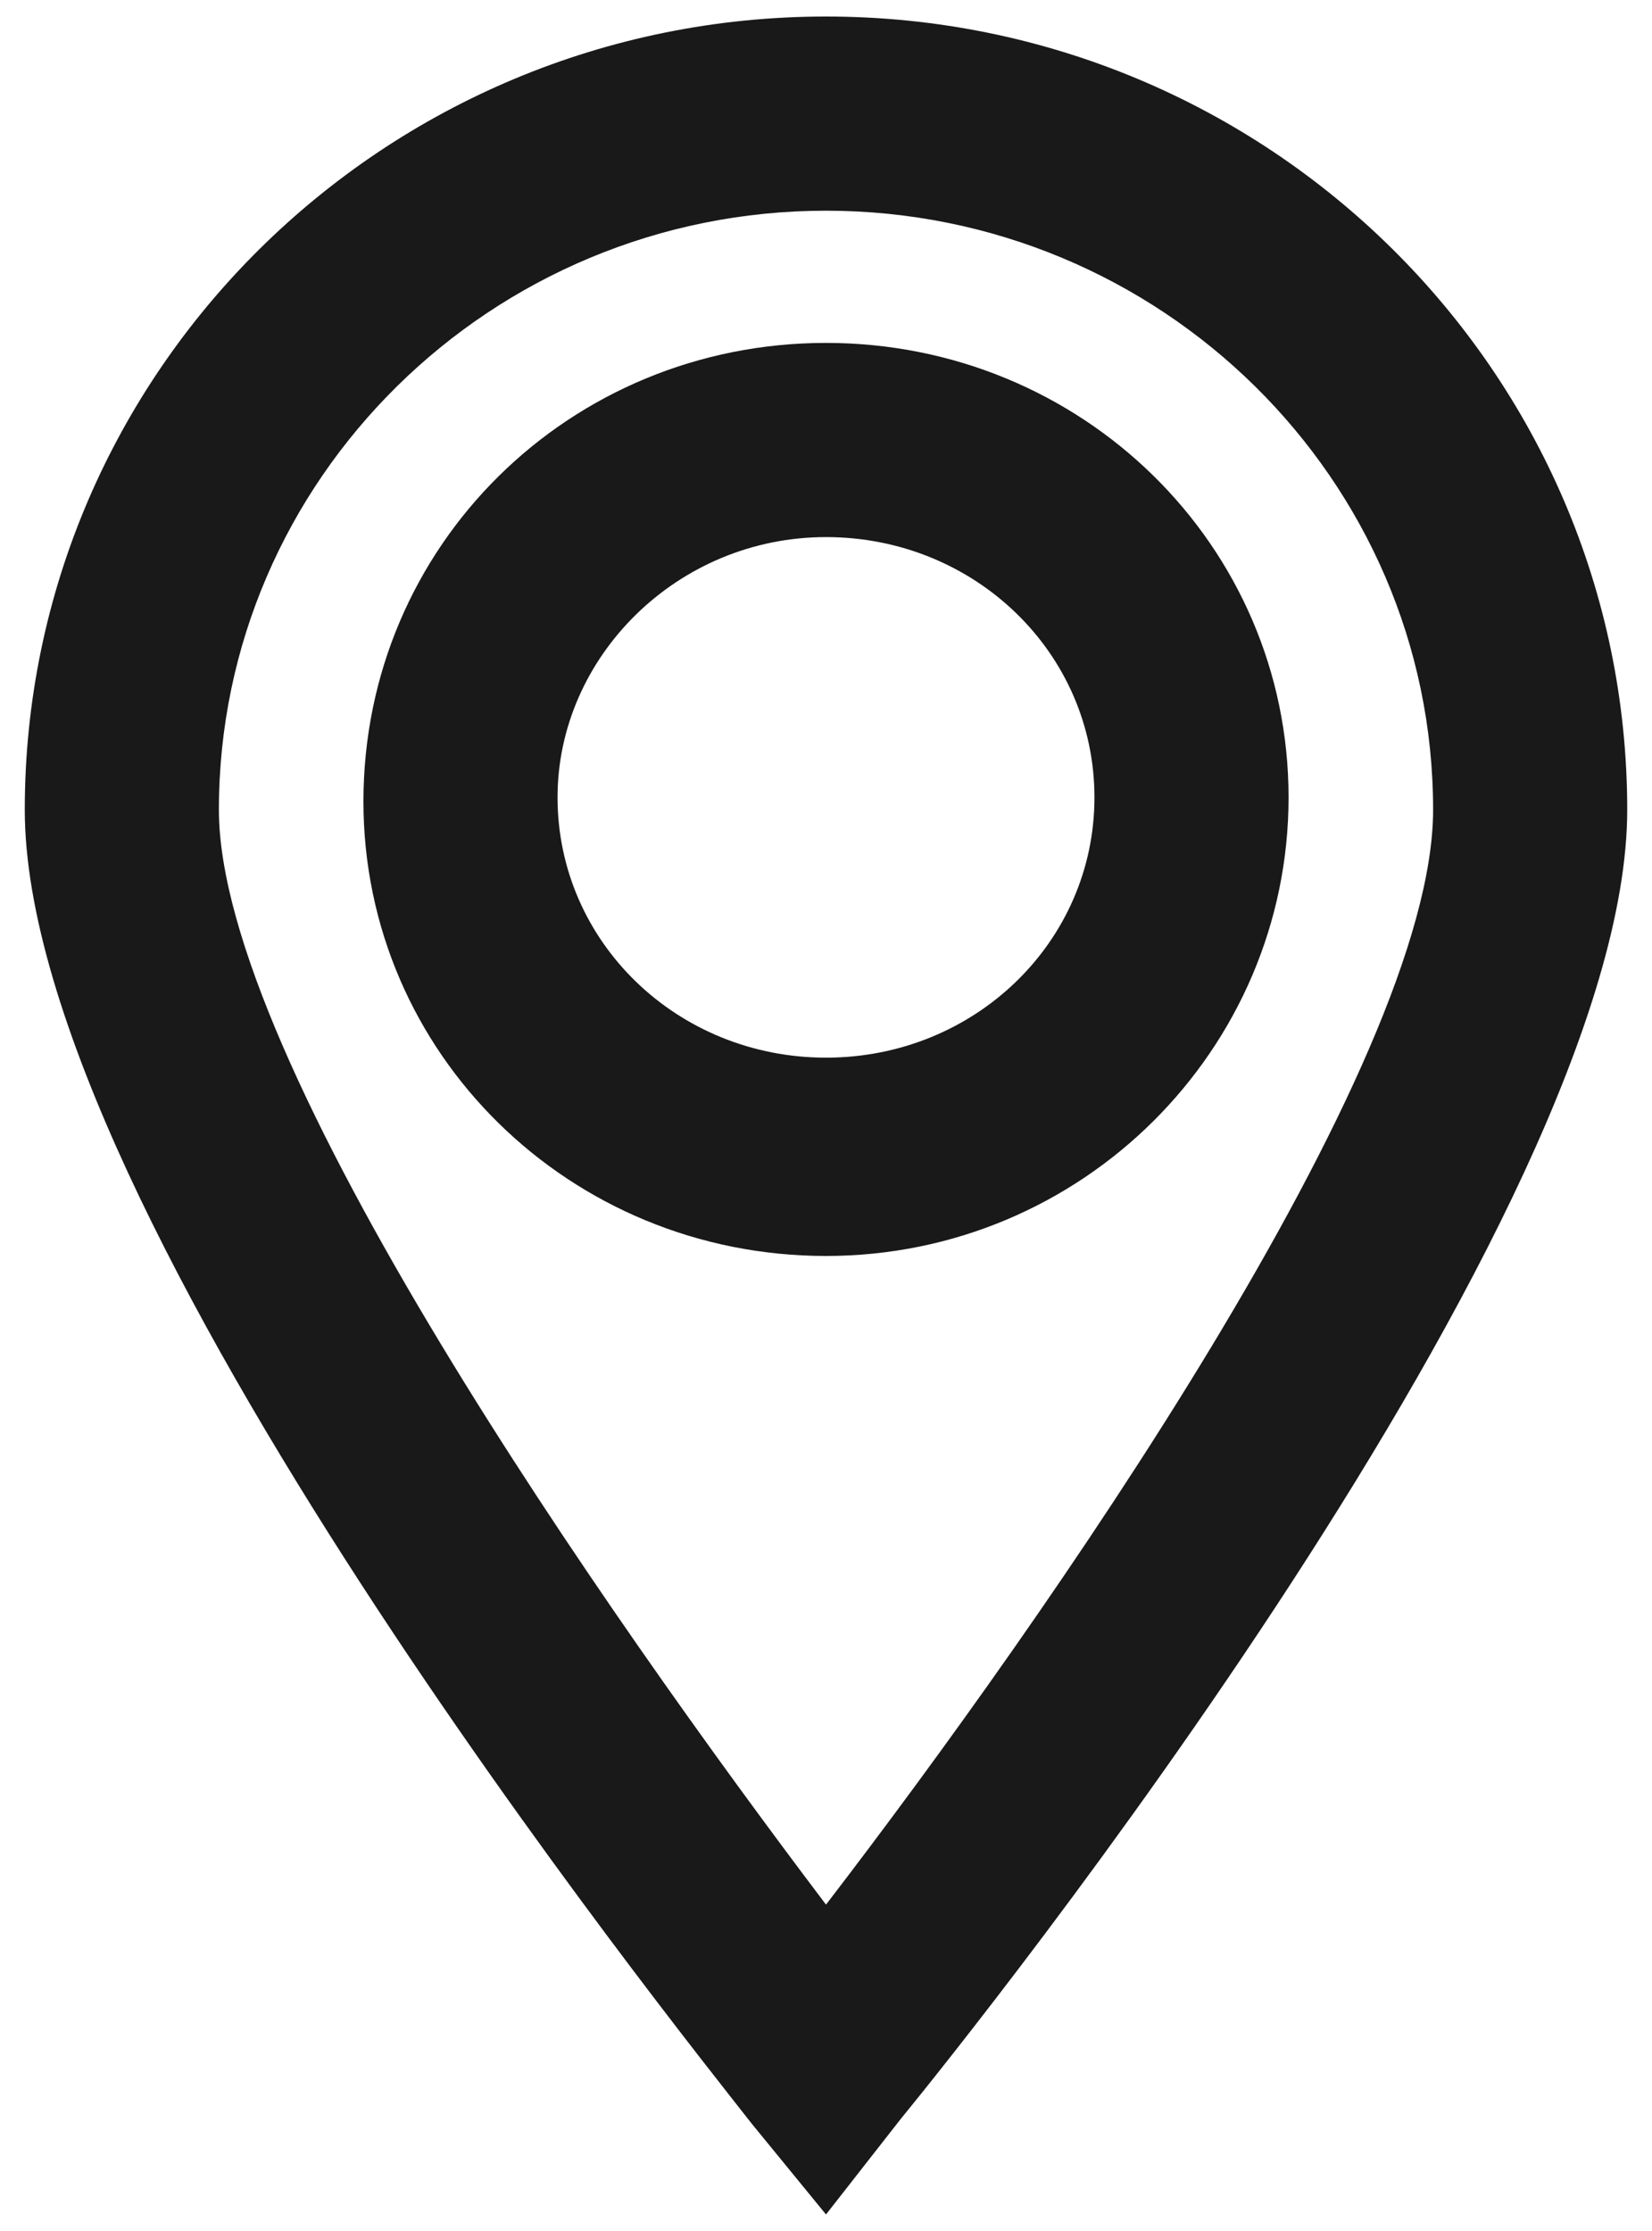<?xml version="1.0" encoding="utf-8"?>
<!-- Generator: Adobe Illustrator 23.1.0, SVG Export Plug-In . SVG Version: 6.00 Build 0)  -->
<svg version="1.1" id="Ebene_1" xmlns="http://www.w3.org/2000/svg" xmlns:xlink="http://www.w3.org/1999/xlink" x="0px" y="0px"
	 viewBox="0 0 40 54" style="enable-background:new 0 0 40 54;" xml:space="preserve">
<style type="text/css">
	.st0{fill:#191919;}
</style>
<g>
	<path class="st0" d="M20,53.6l-1.8-2.2C16.4,49.1,0.6,29.4,0.6,19.6C0.6,9,9.3,0.4,20,0.4S39.4,9,39.4,19.6
		c0,9.8-15.8,29.5-17.6,31.7L20,53.6z M20,5.1c-8.1,0-14.7,6.5-14.7,14.5c0,6.1,9.4,19.5,14.7,26.5c5.3-6.9,14.7-20.3,14.7-26.5
		C34.7,11.6,28.1,5.1,20,5.1z"/>
	<path class="st0" d="M20,13c3.6,0,6.5,2.8,6.5,6.3c0,3.5-2.9,6.3-6.5,6.3s-6.5-2.8-6.5-6.3C13.5,15.9,16.4,13,20,13 M20,8.3
		c-6.2,0-11.2,4.9-11.2,11.1c0,6.1,5,11,11.2,11s11.2-5,11.2-11.1S26.2,8.3,20,8.3L20,8.3z"/>
</g>
</svg>
